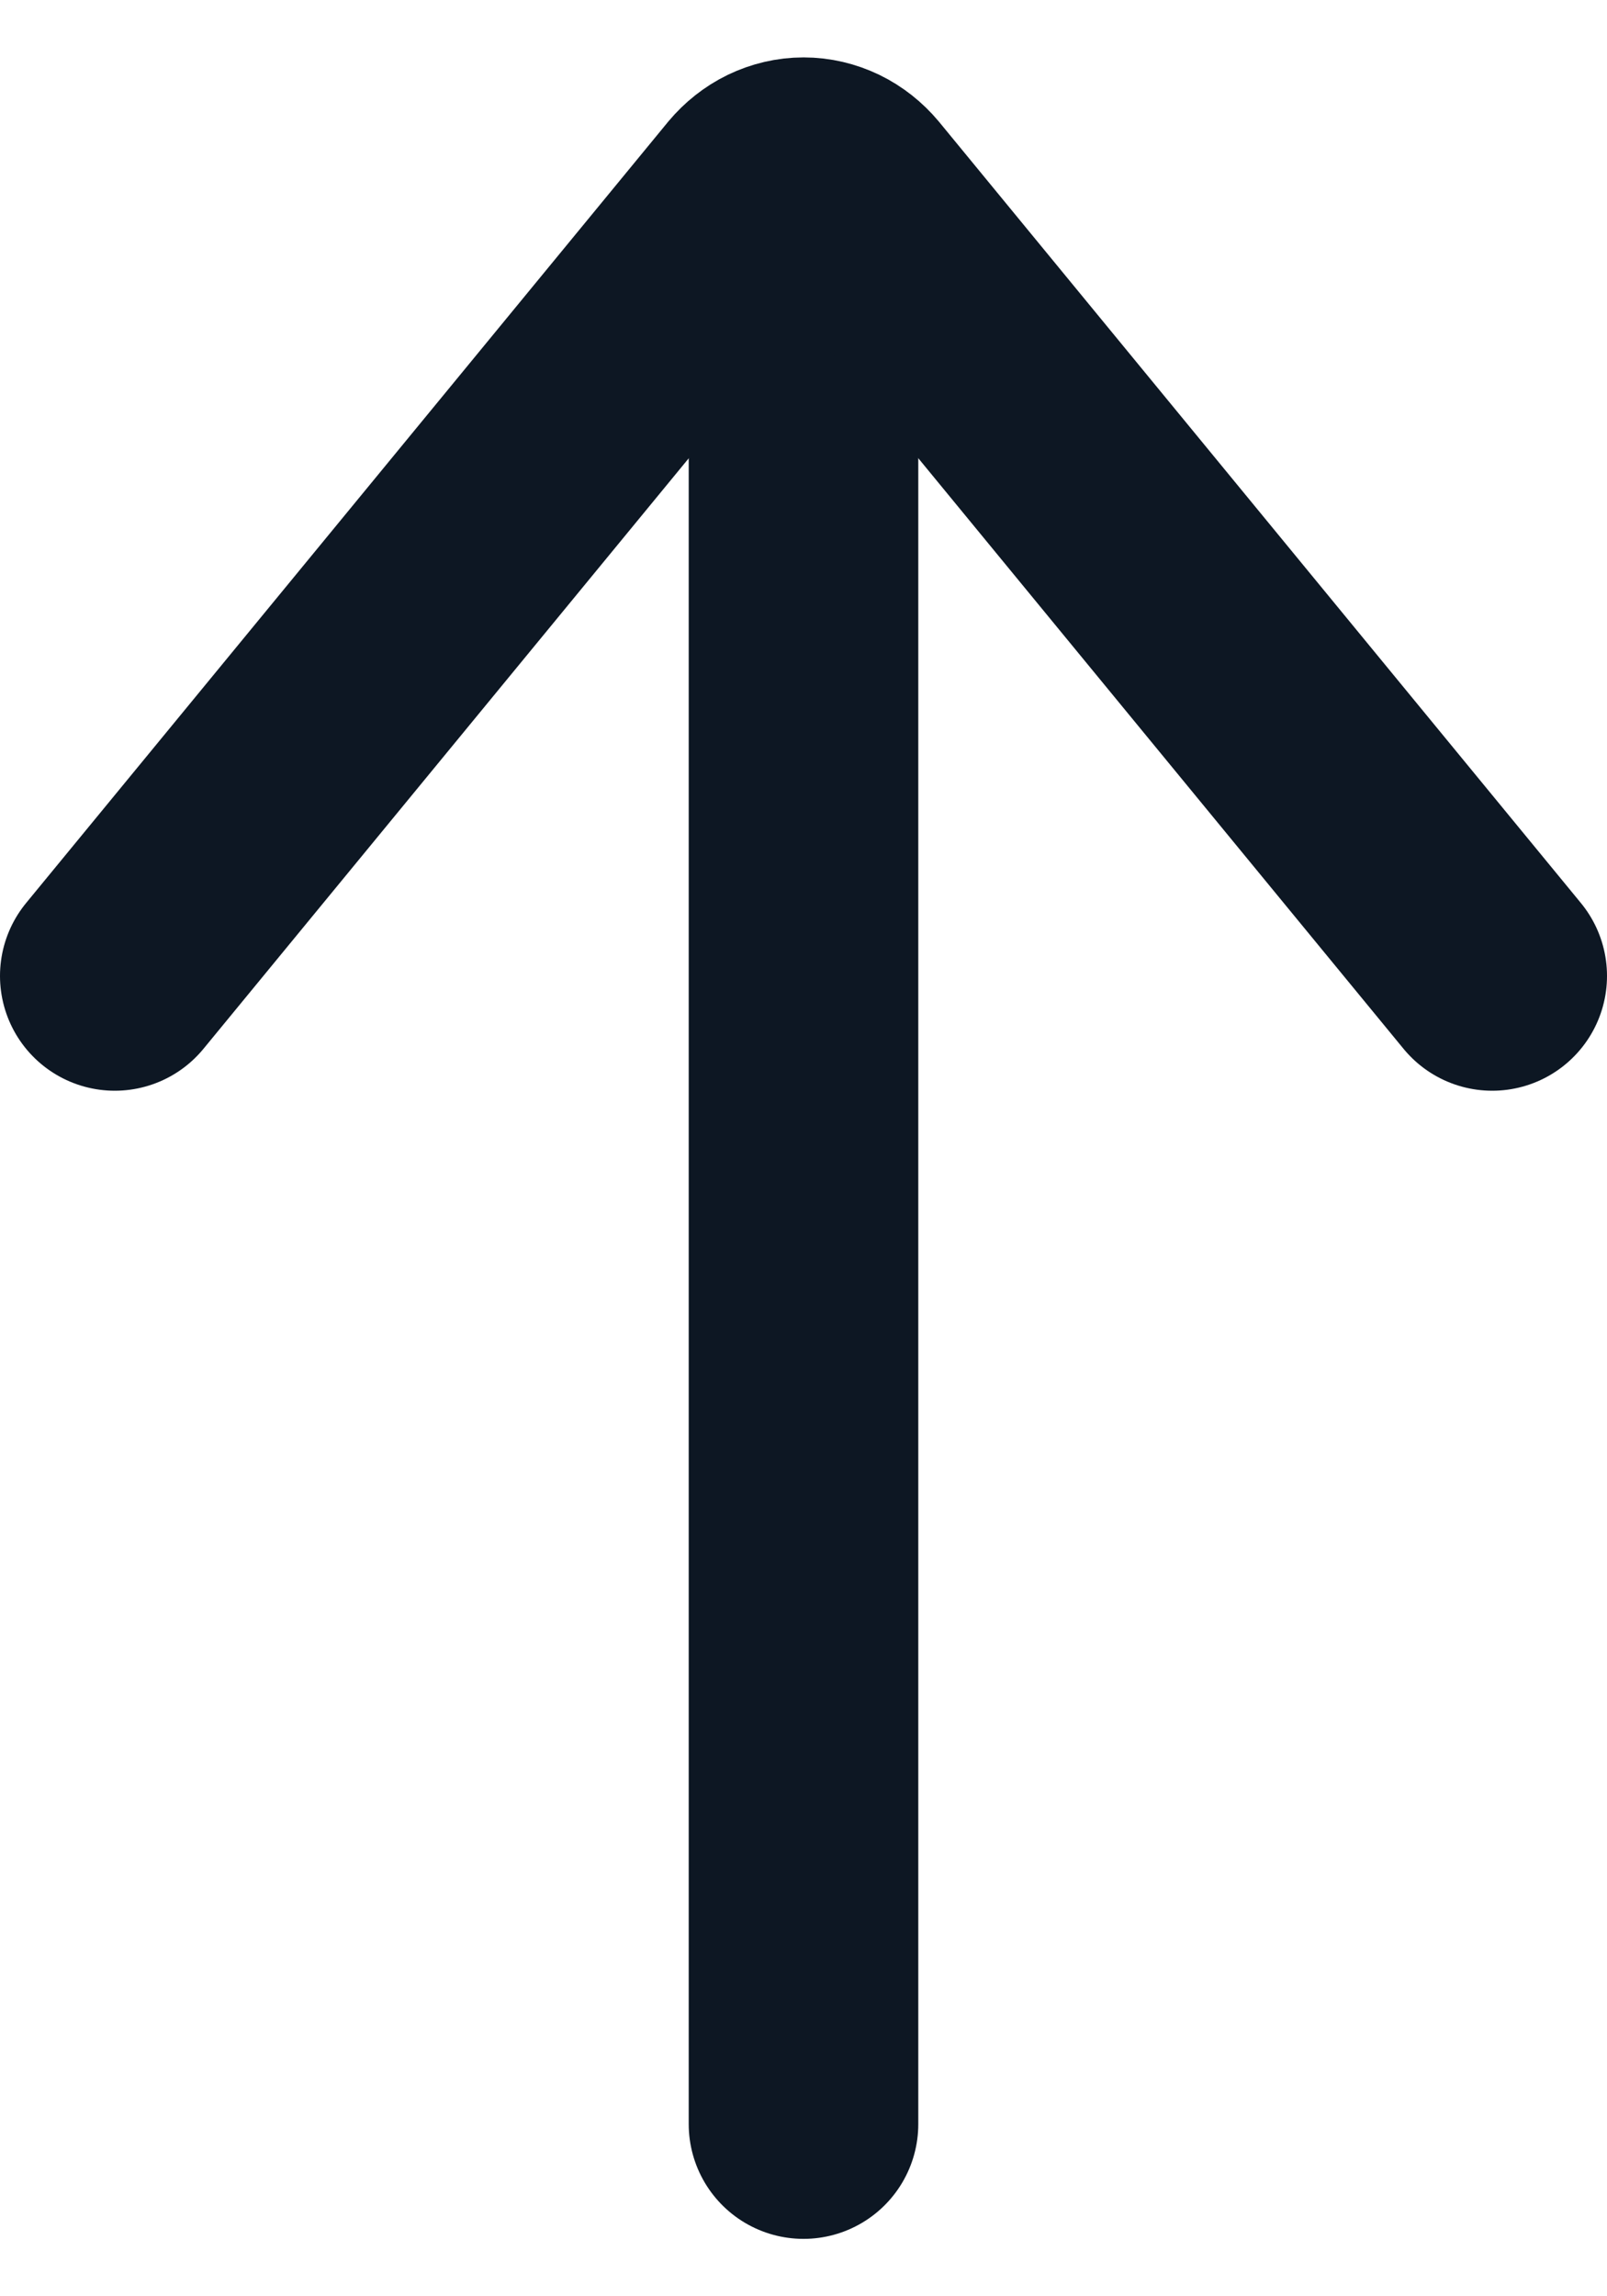 <svg width="14" height="20" viewBox="0 0 14 20" fill="none" xmlns="http://www.w3.org/2000/svg">
<path d="M7 2.5L7 18.5" stroke="#0D1723" stroke-width="2" stroke-linecap="round" stroke-linejoin="round"/>
<path d="M13 8.5L7.41 1.698C7.358 1.636 7.295 1.586 7.225 1.552C7.154 1.518 7.078 1.5 7.001 1.5C6.923 1.5 6.847 1.518 6.776 1.552C6.706 1.586 6.643 1.636 6.591 1.698L1 8.5" stroke="#0D1723" stroke-width="2" stroke-linecap="round" stroke-linejoin="round"/>
</svg>
